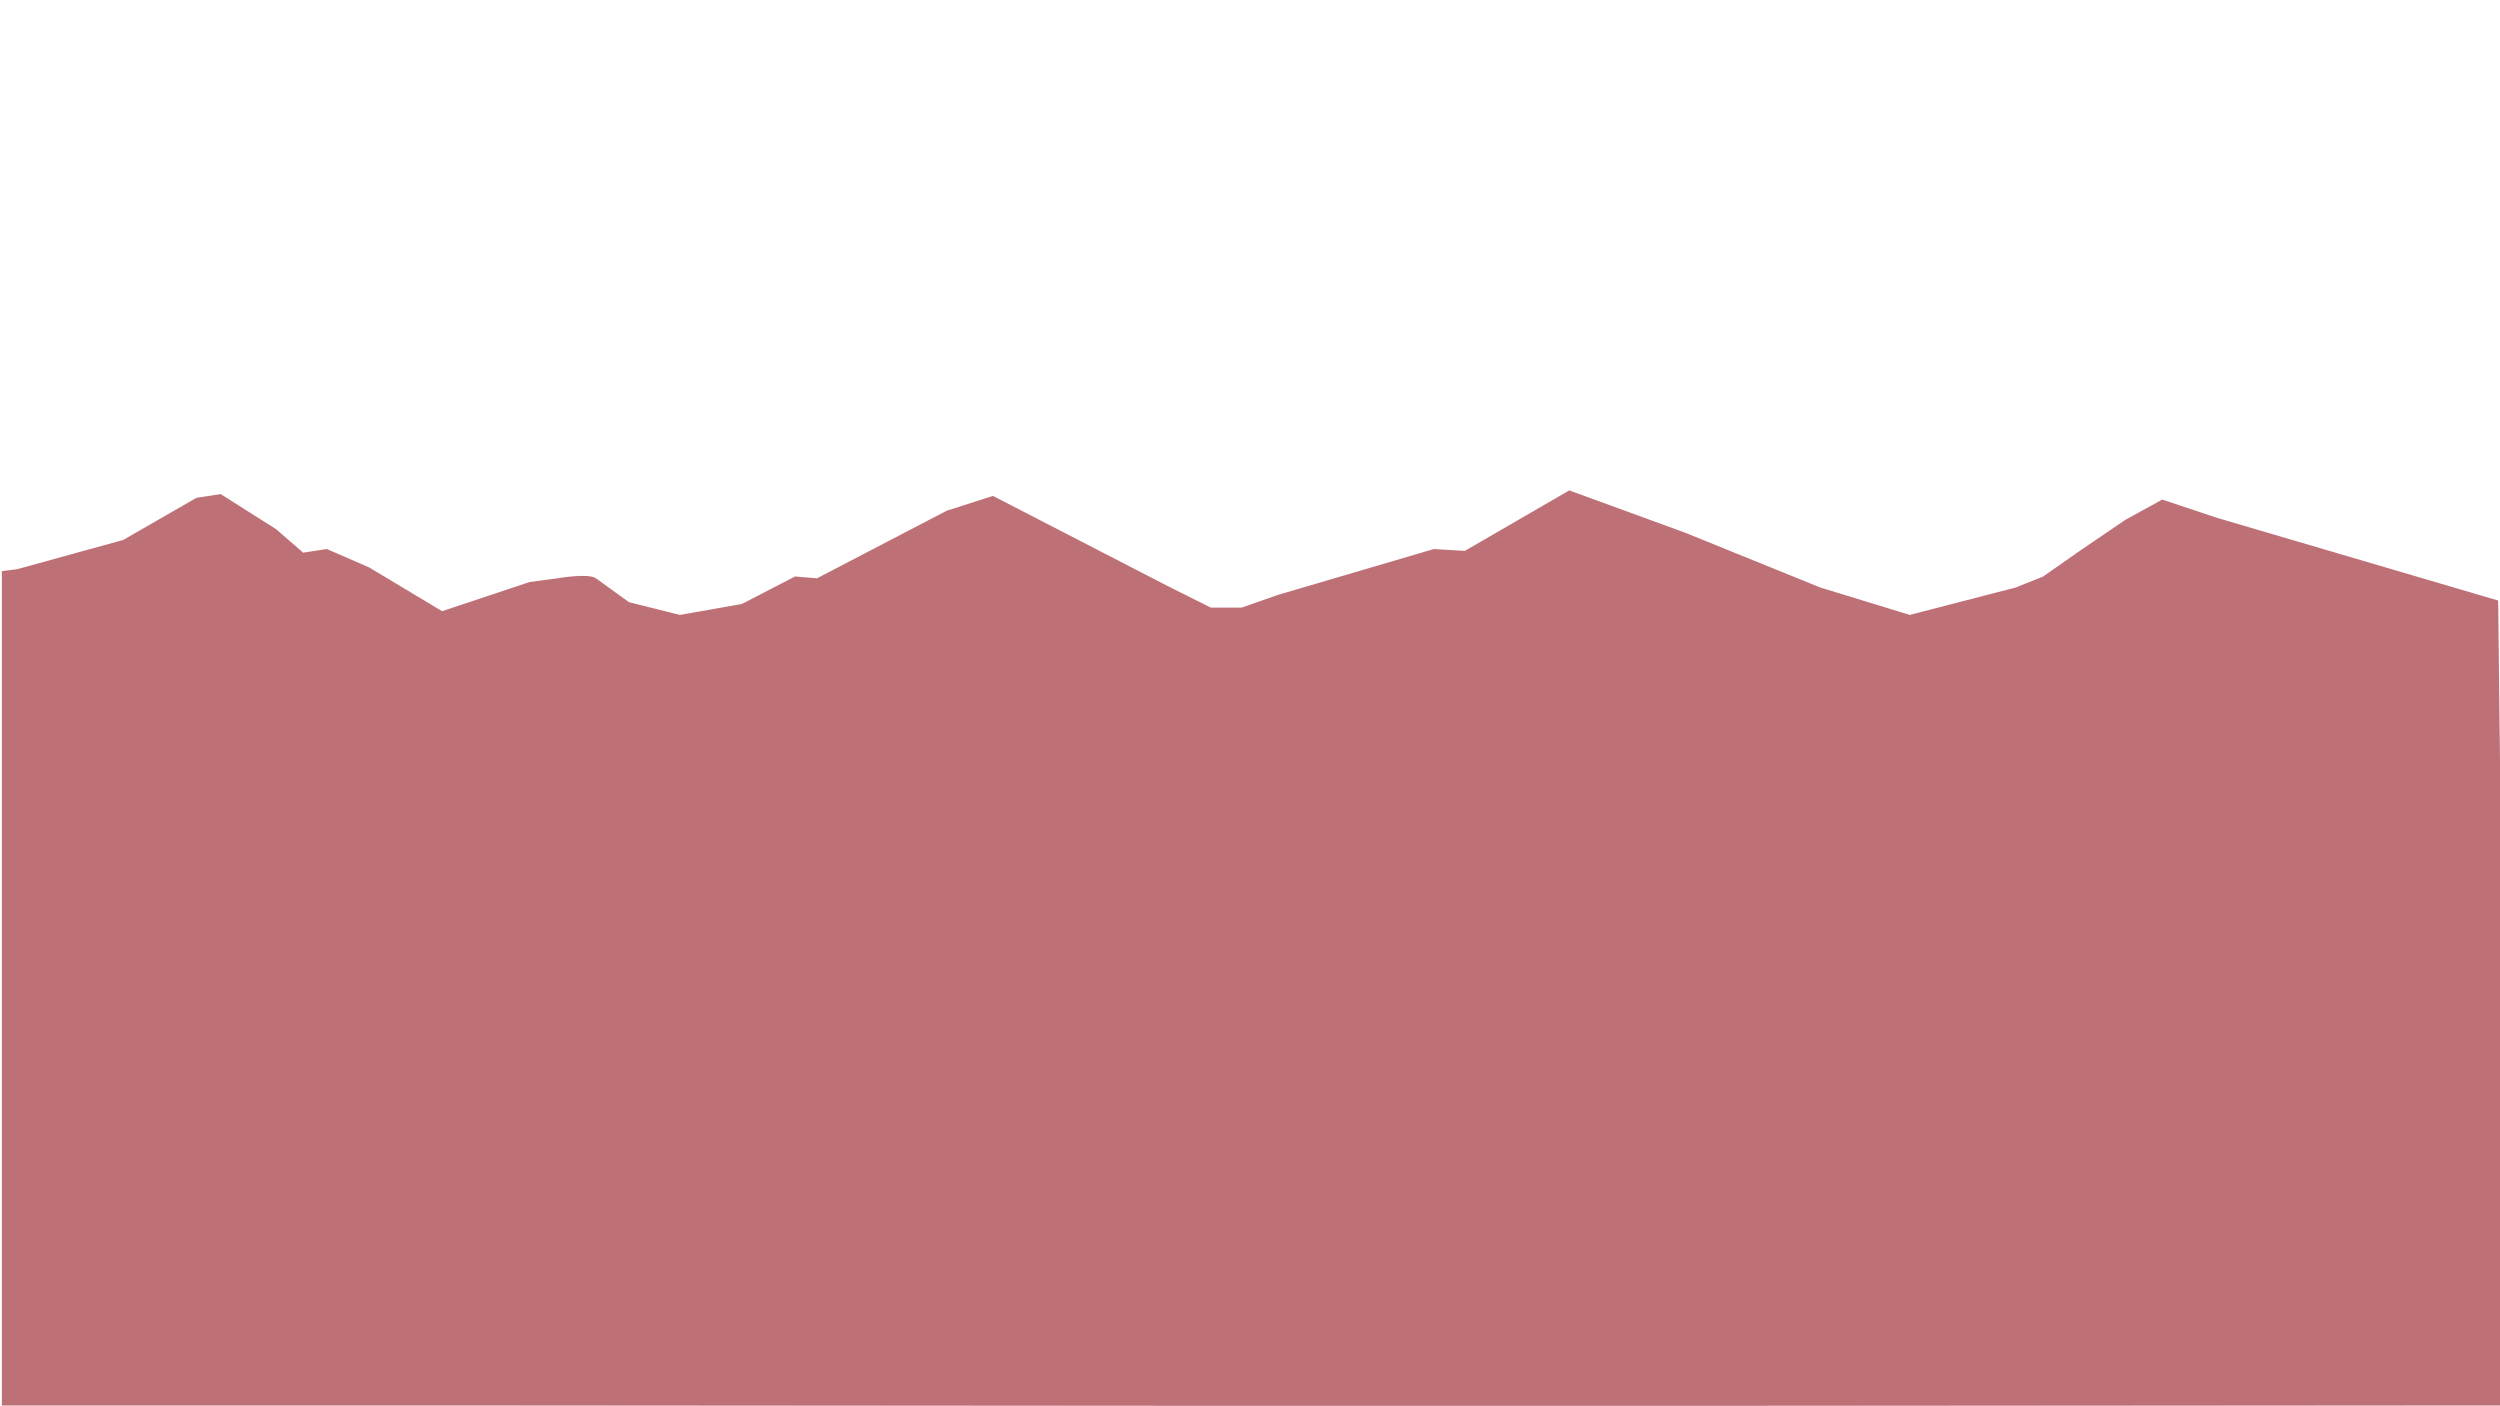 <?xml version="1.0" encoding="utf-8"?>
<!-- Generator: Adobe Illustrator 21.1.0, SVG Export Plug-In . SVG Version: 6.00 Build 0)  -->
<svg version="1.1" id="Layer_1" xmlns="http://www.w3.org/2000/svg" xmlns:xlink="http://www.w3.org/1999/xlink" x="0px" y="0px"
	 viewBox="0 0 1366 768" style="enable-background:new 0 0 1366 768;" xml:space="preserve">
<style type="text/css">
	.st0{fill:#be7077;stroke:#be7077;stroke-miterlimit:10;}
</style>
<path class="st0" d="M9.5,311.5l58-16l40-23l13-2l30,19l15,13l13-2l23,10l40,24l48-16l15-2c0,0,17-3,21,0s18,13,18,13l28,7l34-6
	l29-15l12,1l71-37l25-8l95,49l24,12h17l20-7l85-25l17,1l57-33l63,23l74,30l49,15l58-15l15-6l20-14l25-17l20-11l30,10l153,45l5,440
	l-1368-1v-455L9.5,311.5z"/>
</svg>
